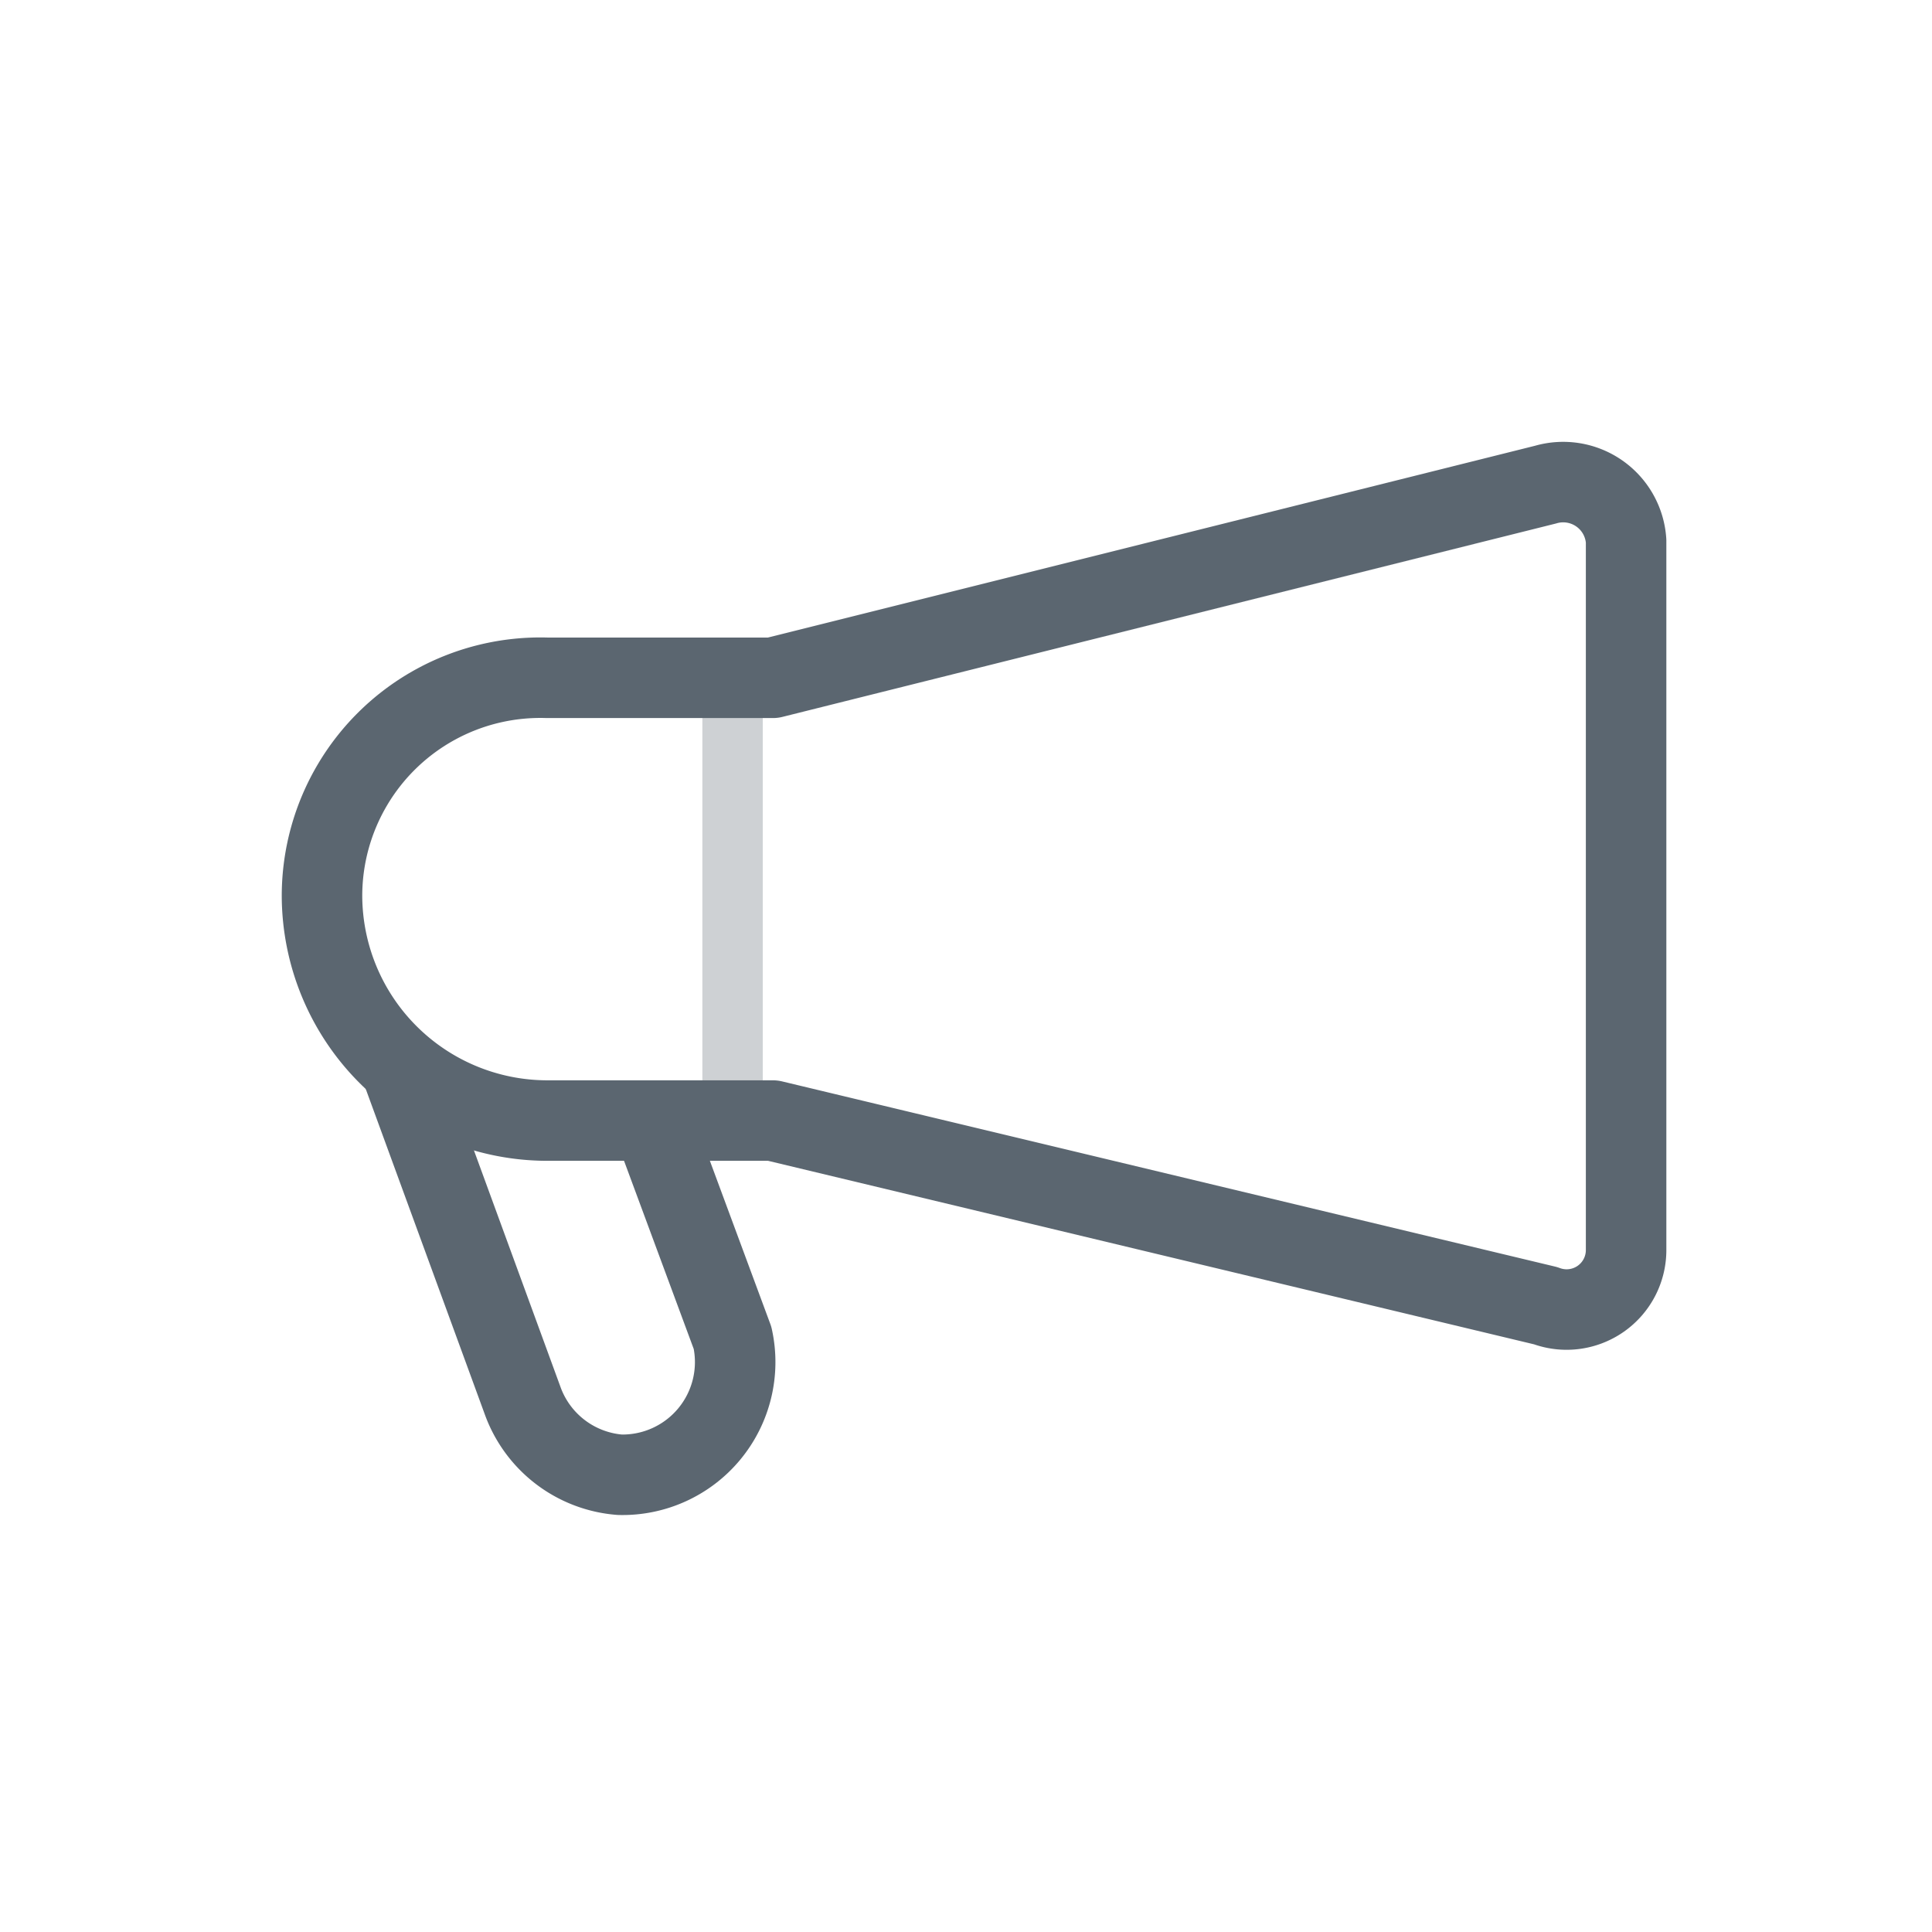 <svg xmlns="http://www.w3.org/2000/svg" viewBox="0 0 24 24">
  <defs>
    <style>
      .cls-1, .cls-2, .cls-3 {
        fill: none;
      }

      .cls-2, .cls-3 {
        stroke: #5b6670;
        stroke-linejoin: round;
        stroke-miterlimit: 10;
      }

      .cls-2 {
        stroke-linecap: round;
        stroke-width: 0.75px;
        opacity: 0.3;
      }
    </style>
  </defs>
  <g id="Group_3526" data-name="Group 3526" transform="translate(-1058 -4330)">
    <g id="Symbol_386_11" data-name="Symbol 386 – 11" transform="translate(124 72)">
      <rect id="Rectangle_3027" data-name="Rectangle 3027" class="cls-1" width="24" height="24" transform="translate(934 4258)"/>
    </g>
    <g id="Group_3495" data-name="Group 3495" transform="translate(1061.5 4335.42)">
      <line id="Line_1647" data-name="Line 1647" class="cls-2" y1="5.5" transform="translate(5.6 3)"/>
      <path id="Path_2109" data-name="Path 2109" class="cls-3" d="M6.1,8.5H3.3A2.8,2.8,0,0,1,.5,5.7h0A2.712,2.712,0,0,1,3.3,3H6.1L15.7.6a.783.783,0,0,1,1,.7v8.8a.739.739,0,0,1-1,.7Z"/>
      <path id="Path_2110" data-name="Path 2110" class="cls-3" d="M4.6,8.5l1,2.7a1.4,1.4,0,0,1-1.4,1.7h0A1.4,1.4,0,0,1,3,12L1.5,7.9"/>
    </g>
  </g>
</svg>
